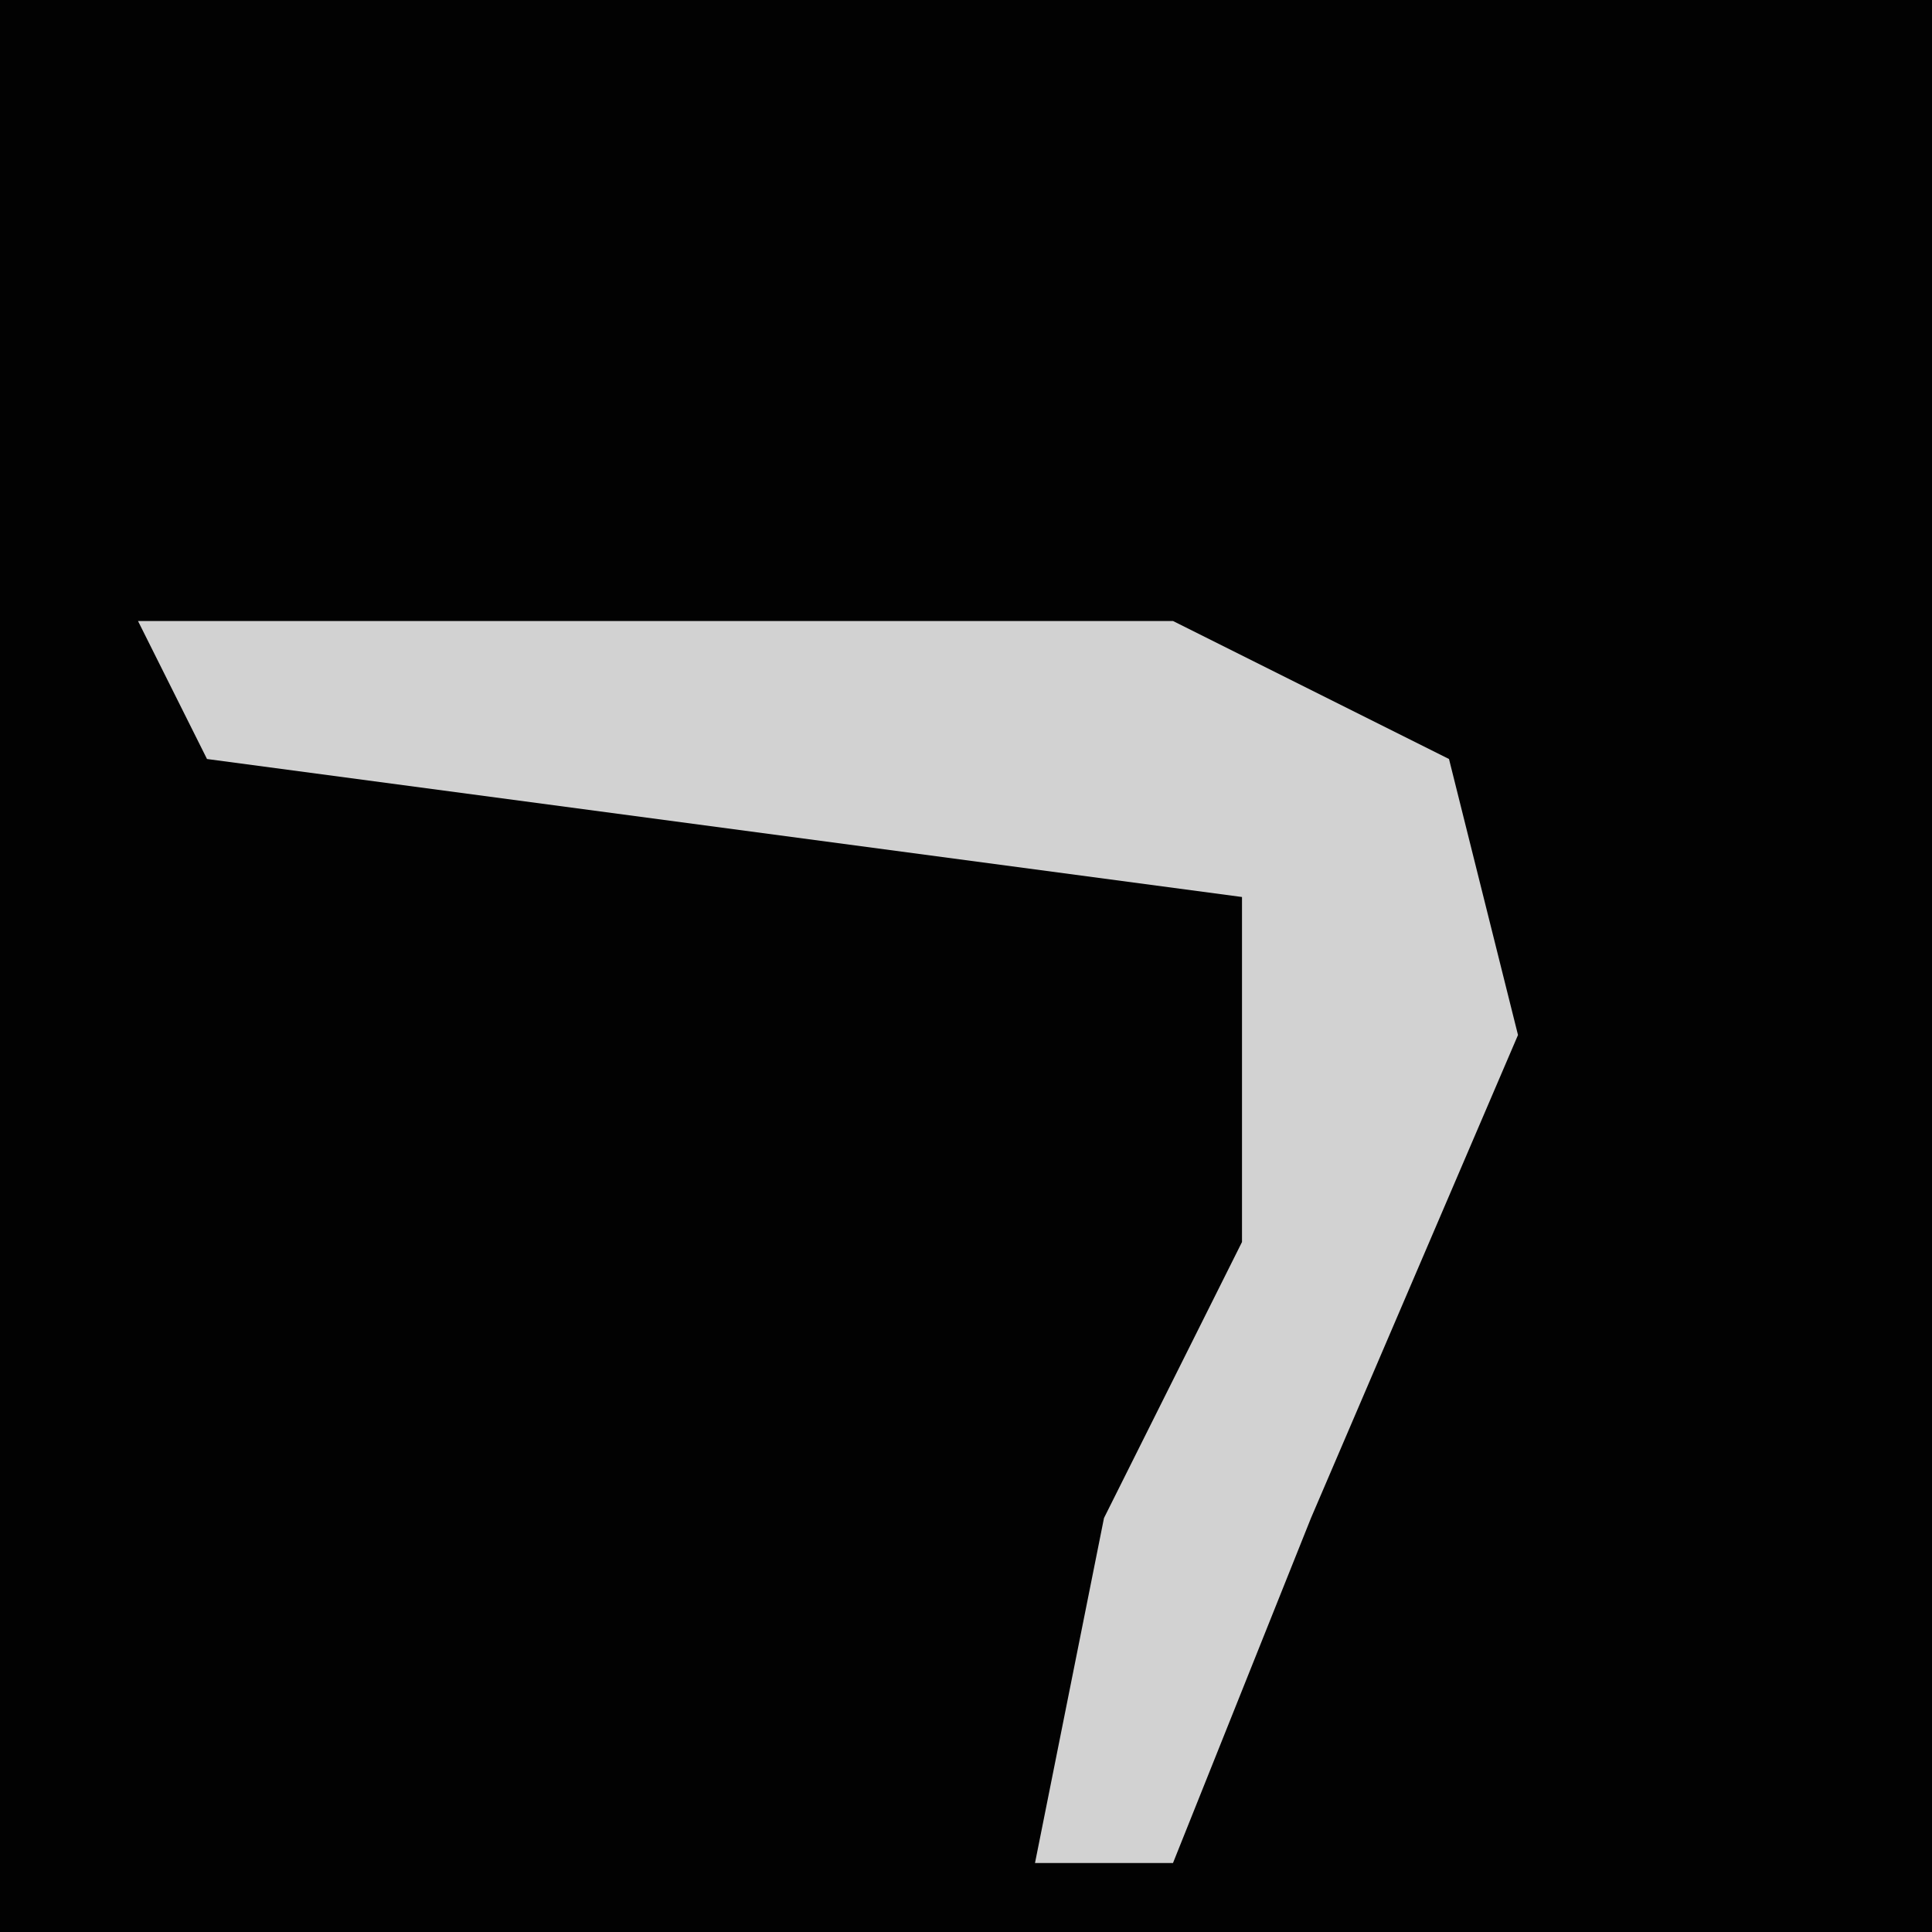 <?xml version="1.0" encoding="UTF-8"?>
<svg version="1.1" xmlns="http://www.w3.org/2000/svg" width="28" height="28">
<path d="M0,0 L28,0 L28,28 L0,28 Z " fill="#020202" transform="translate(0,0)"/>
<path d="M0,0 L15,0 L19,2 L20,6 L17,13 L15,18 L13,18 L14,13 L16,9 L16,4 L1,2 Z " fill="#D2D2D2" transform="translate(2,9)"/>
</svg>
